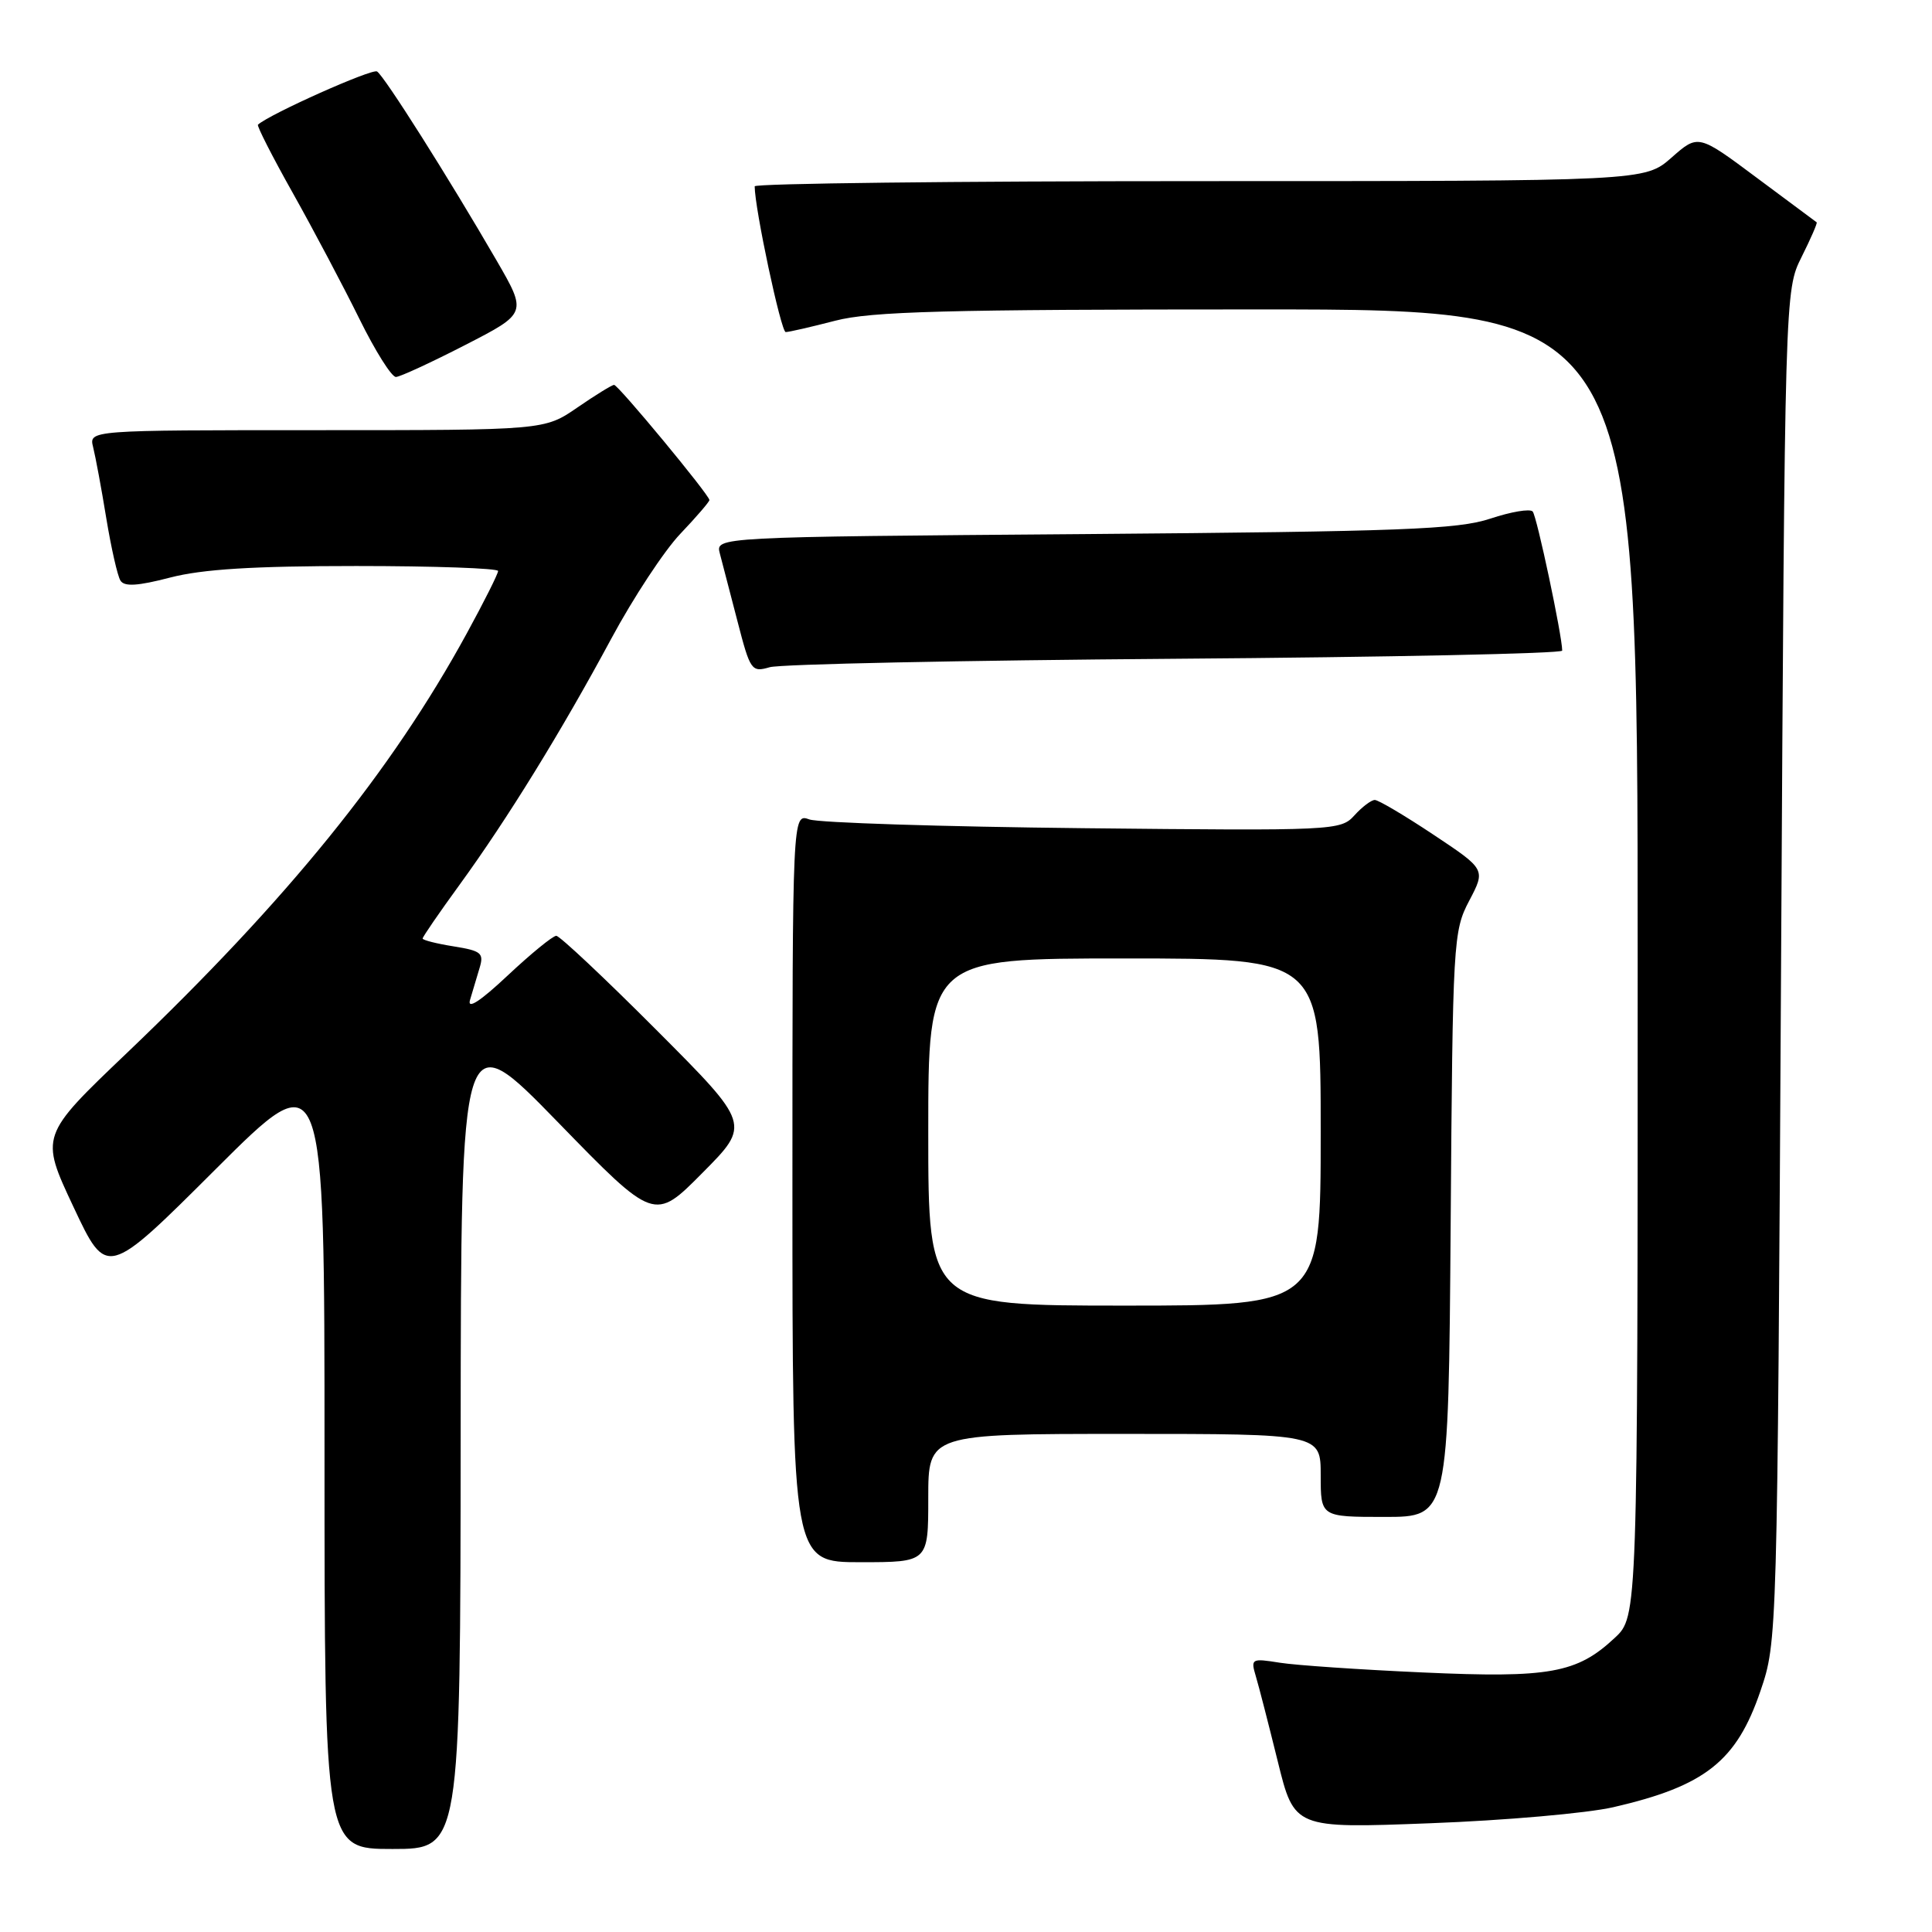 <?xml version="1.0" encoding="UTF-8" standalone="no"?>
<!DOCTYPE svg PUBLIC "-//W3C//DTD SVG 1.1//EN" "http://www.w3.org/Graphics/SVG/1.1/DTD/svg11.dtd" >
<svg xmlns="http://www.w3.org/2000/svg" xmlns:xlink="http://www.w3.org/1999/xlink" version="1.1" viewBox="0 0 256 256">
 <g >
 <path fill="currentColor"
d=" M 61.04 190.25 C 61.08 135.50 61.08 135.50 73.90 148.67 C 86.71 161.84 86.71 161.84 93.08 155.41 C 99.46 148.99 99.46 148.99 86.99 136.49 C 80.14 129.62 74.16 124.00 73.71 124.00 C 73.25 124.00 70.36 126.36 67.28 129.25 C 63.63 132.68 61.89 133.81 62.28 132.50 C 62.60 131.40 63.17 129.50 63.54 128.28 C 64.15 126.29 63.78 125.99 60.11 125.40 C 57.85 125.04 56.00 124.57 56.00 124.36 C 56.00 124.14 58.20 120.94 60.90 117.23 C 67.25 108.49 74.37 96.94 80.99 84.64 C 83.91 79.21 88.03 72.95 90.15 70.73 C 92.27 68.50 94.00 66.49 94.00 66.26 C 94.00 65.59 81.92 51.00 81.37 51.00 C 81.09 51.00 78.90 52.35 76.50 54.00 C 72.14 57.00 72.14 57.00 41.96 57.00 C 11.78 57.00 11.78 57.00 12.34 59.25 C 12.65 60.49 13.44 64.72 14.08 68.65 C 14.73 72.59 15.57 76.31 15.96 76.93 C 16.47 77.76 18.24 77.65 22.54 76.53 C 26.81 75.42 33.56 75.00 47.21 75.00 C 57.54 75.00 66.00 75.30 66.00 75.66 C 66.00 76.03 64.14 79.74 61.86 83.91 C 51.88 102.19 38.10 119.20 16.84 139.50 C 5.31 150.50 5.31 150.50 9.73 159.91 C 14.15 169.32 14.15 169.32 28.58 154.92 C 43.00 140.53 43.00 140.53 43.00 192.76 C 43.00 245.00 43.00 245.00 52.00 245.00 C 61.00 245.00 61.00 245.00 61.04 190.25 Z  M 213.79 239.46 C 225.94 236.66 230.10 233.37 233.27 224.06 C 235.50 217.51 235.50 217.32 236.00 128.00 C 236.50 38.50 236.50 38.50 238.72 34.05 C 239.94 31.61 240.84 29.54 240.72 29.46 C 240.60 29.38 237.02 26.72 232.76 23.54 C 225.02 17.77 225.02 17.77 221.48 20.89 C 217.93 24.00 217.93 24.00 158.97 24.00 C 126.53 24.00 100.00 24.31 100.00 24.69 C 100.00 27.61 103.49 44.00 104.11 44.00 C 104.55 44.00 107.49 43.32 110.66 42.50 C 115.41 41.26 125.23 41.00 166.71 41.00 C 217.00 41.00 217.00 41.00 217.00 127.60 C 217.00 214.20 217.00 214.20 213.96 217.03 C 208.96 221.71 205.32 222.37 188.55 221.61 C 180.27 221.24 171.74 220.66 169.59 220.32 C 165.83 219.72 165.71 219.78 166.40 222.10 C 166.80 223.42 168.10 228.50 169.31 233.39 C 171.50 242.28 171.50 242.28 189.50 241.59 C 199.40 241.22 210.33 240.26 213.79 239.46 Z  M 123.00 198.50 C 123.00 190.00 123.00 190.00 149.00 190.00 C 175.00 190.00 175.00 190.00 175.00 195.50 C 175.00 201.00 175.00 201.00 183.47 201.00 C 191.93 201.00 191.93 201.00 192.22 162.25 C 192.49 124.64 192.56 123.38 194.68 119.35 C 196.86 115.20 196.86 115.20 189.94 110.60 C 186.14 108.07 182.64 106.00 182.17 106.00 C 181.70 106.00 180.48 106.92 179.46 108.05 C 177.65 110.05 176.83 110.09 143.55 109.74 C 124.82 109.54 108.49 109.02 107.25 108.58 C 105.00 107.77 105.00 107.77 105.00 157.38 C 105.00 207.00 105.00 207.00 114.00 207.00 C 123.00 207.00 123.00 207.00 123.00 198.50 Z  M 155.75 87.29 C 183.94 87.08 207.00 86.60 207.00 86.21 C 207.00 84.27 203.64 68.40 203.09 67.78 C 202.74 67.38 200.22 67.81 197.48 68.72 C 193.18 70.15 185.81 70.43 143.65 70.77 C 94.81 71.15 94.81 71.15 95.38 73.33 C 95.70 74.52 96.75 78.57 97.72 82.32 C 99.41 88.86 99.58 89.11 101.99 88.41 C 103.37 88.00 127.56 87.50 155.75 87.29 Z  M 61.67 45.70 C 69.84 41.50 69.84 41.50 65.79 34.50 C 59.44 23.54 50.92 10.07 49.96 9.47 C 49.29 9.06 35.78 15.09 34.18 16.52 C 34.01 16.67 36.10 20.78 38.84 25.65 C 41.57 30.52 45.52 37.99 47.62 42.25 C 49.72 46.51 51.90 49.98 52.47 49.95 C 53.04 49.92 57.18 48.01 61.67 45.70 Z  M 123.00 150.00 C 123.00 127.00 123.00 127.00 149.00 127.00 C 175.00 127.00 175.00 127.00 175.00 150.00 C 175.00 173.00 175.00 173.00 149.00 173.00 C 123.00 173.00 123.00 173.00 123.00 150.00 Z "/>
</g>
</svg>
